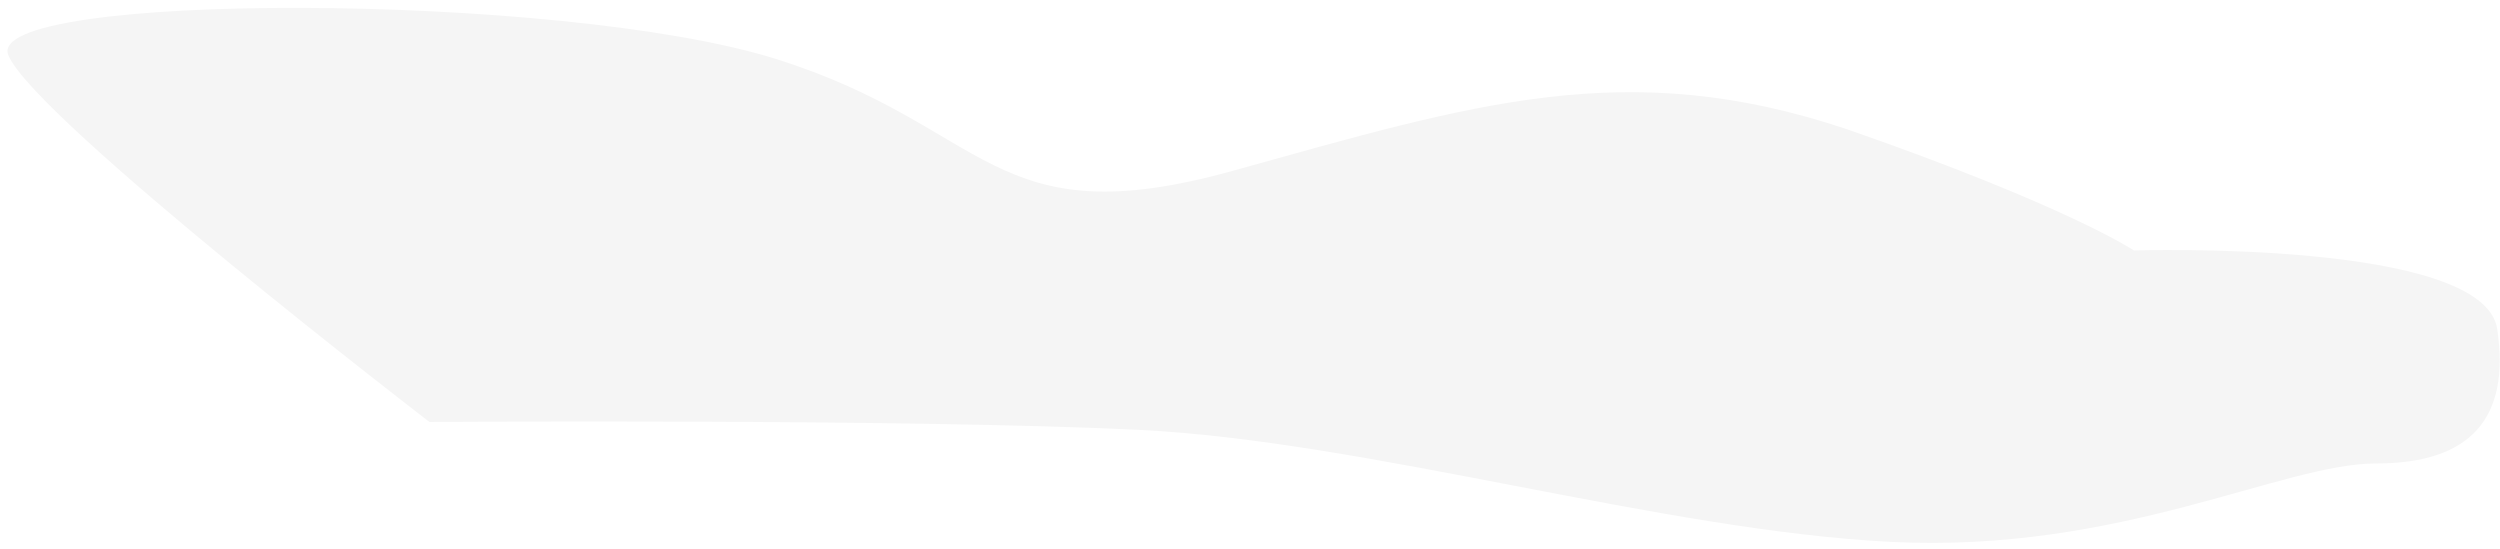 <?xml version="1.0" encoding="UTF-8" standalone="no"?><svg width='223' height='49' viewBox='0 0 223 49' fill='none' xmlns='http://www.w3.org/2000/svg'>
<path d='M190.349 22.341C190.349 22.341 221.549 21.341 222.749 29.341C223.949 37.341 220.349 41.341 211.949 41.341C203.549 41.341 189.149 49.341 168.749 48.341C148.349 47.341 121.949 39.341 101.549 38.341C81.149 37.341 38.309 37.641 38.309 37.641C38.309 37.641 3.149 10.641 0.749 4.941C-1.651 -0.759 49.949 -0.759 69.149 5.241C88.349 11.241 88.349 21.241 109.949 15.241C131.549 9.241 145.109 4.941 164.789 11.541C184.349 18.341 190.349 22.341 190.349 22.341Z' fill='black' fill-opacity='0.04'/>
</svg>
